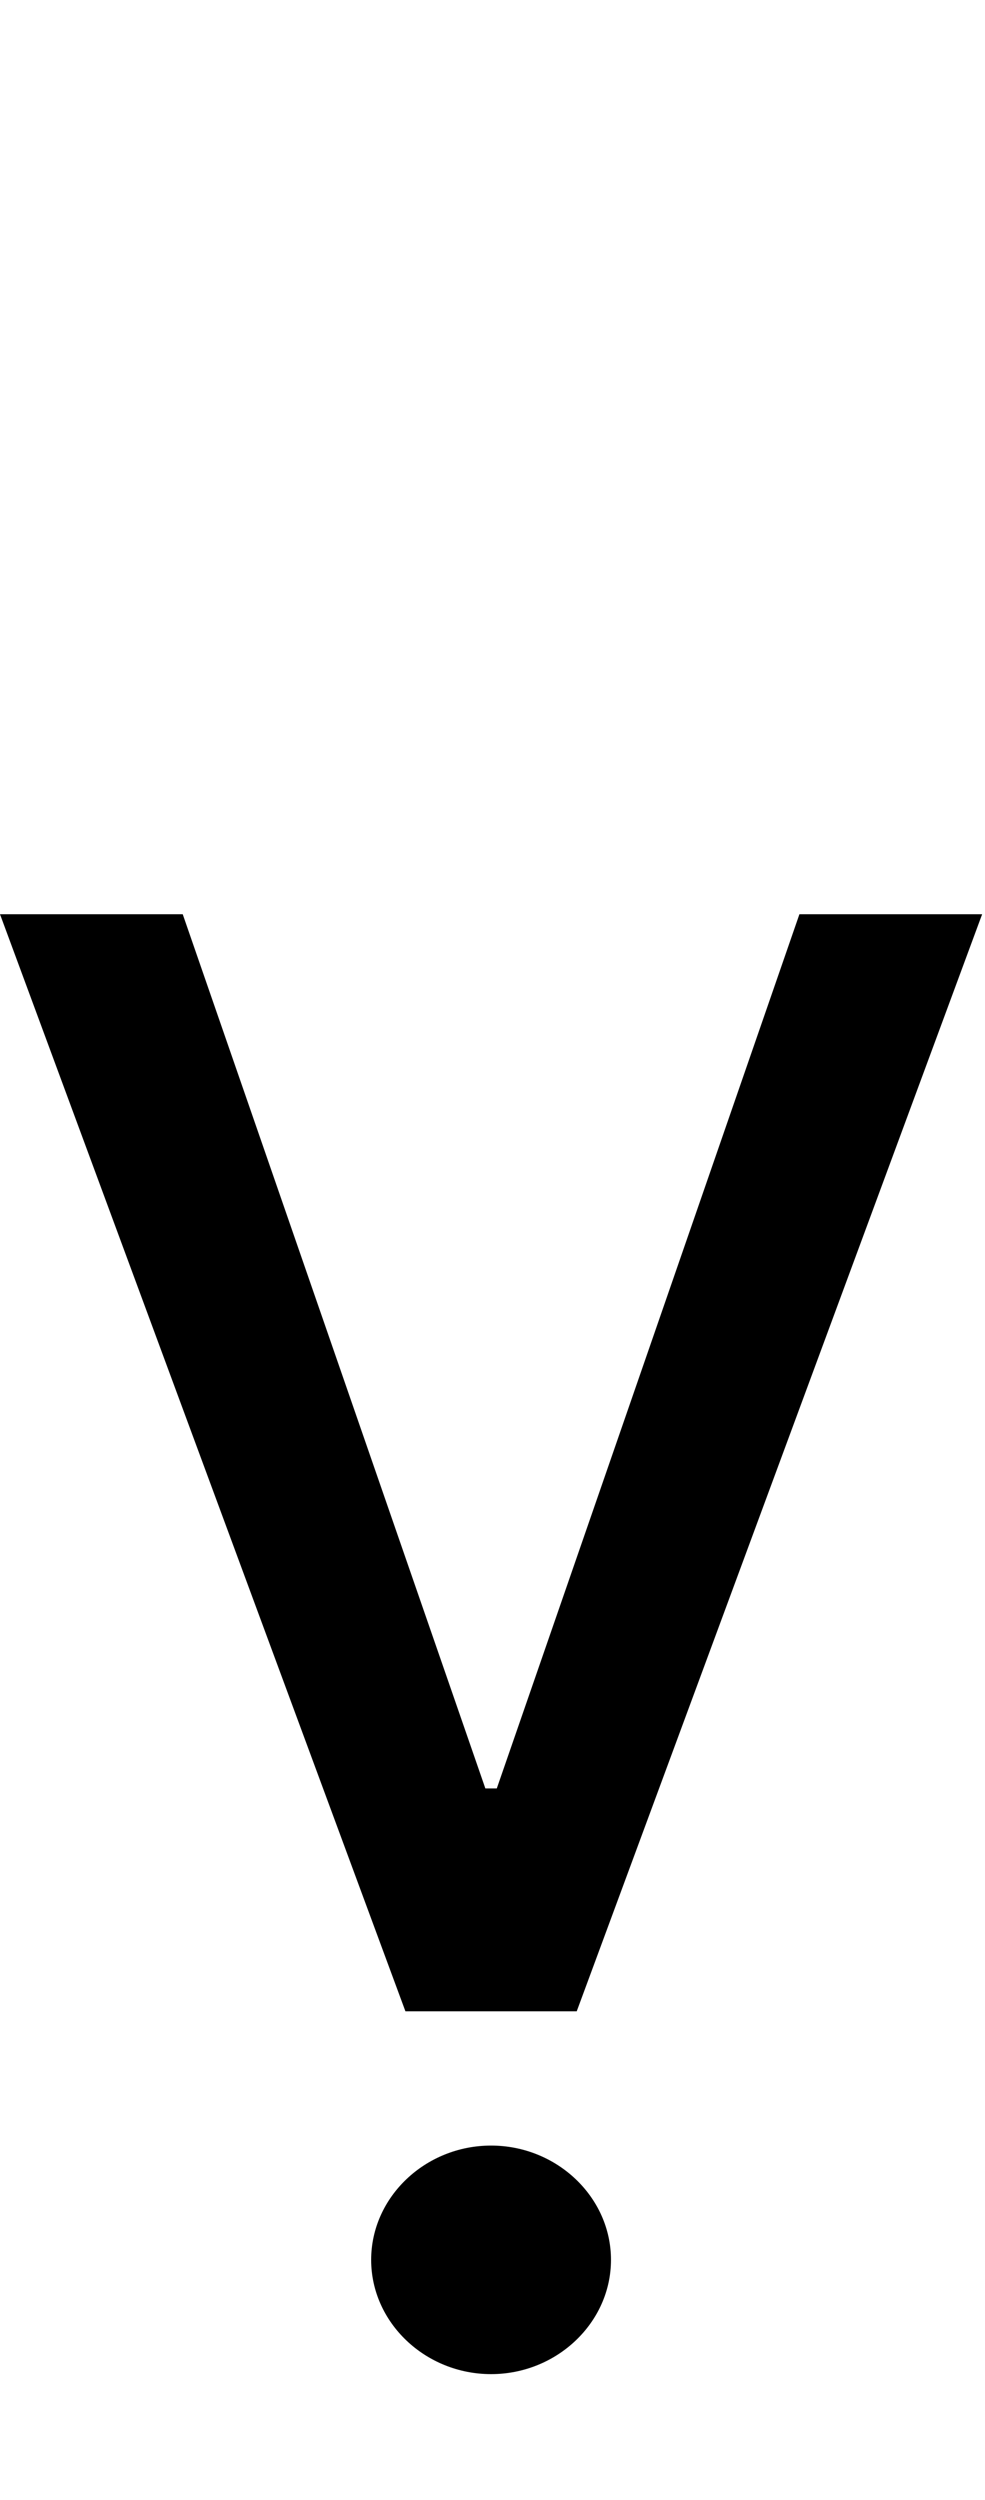 <svg id="svg-vdotbelow" xmlns="http://www.w3.org/2000/svg" width="138" height="350"><path d="M1472 -1536H1216L792 -312H776L352 -1536H96L664 0H904ZM784 508C876 508 952 436 952 348C952 260 876 188 784 188C692 188 616 260 616 348C616 436 692 508 784 508Z" transform="translate(-9.6 281.6) scale(0.1)"/></svg>
